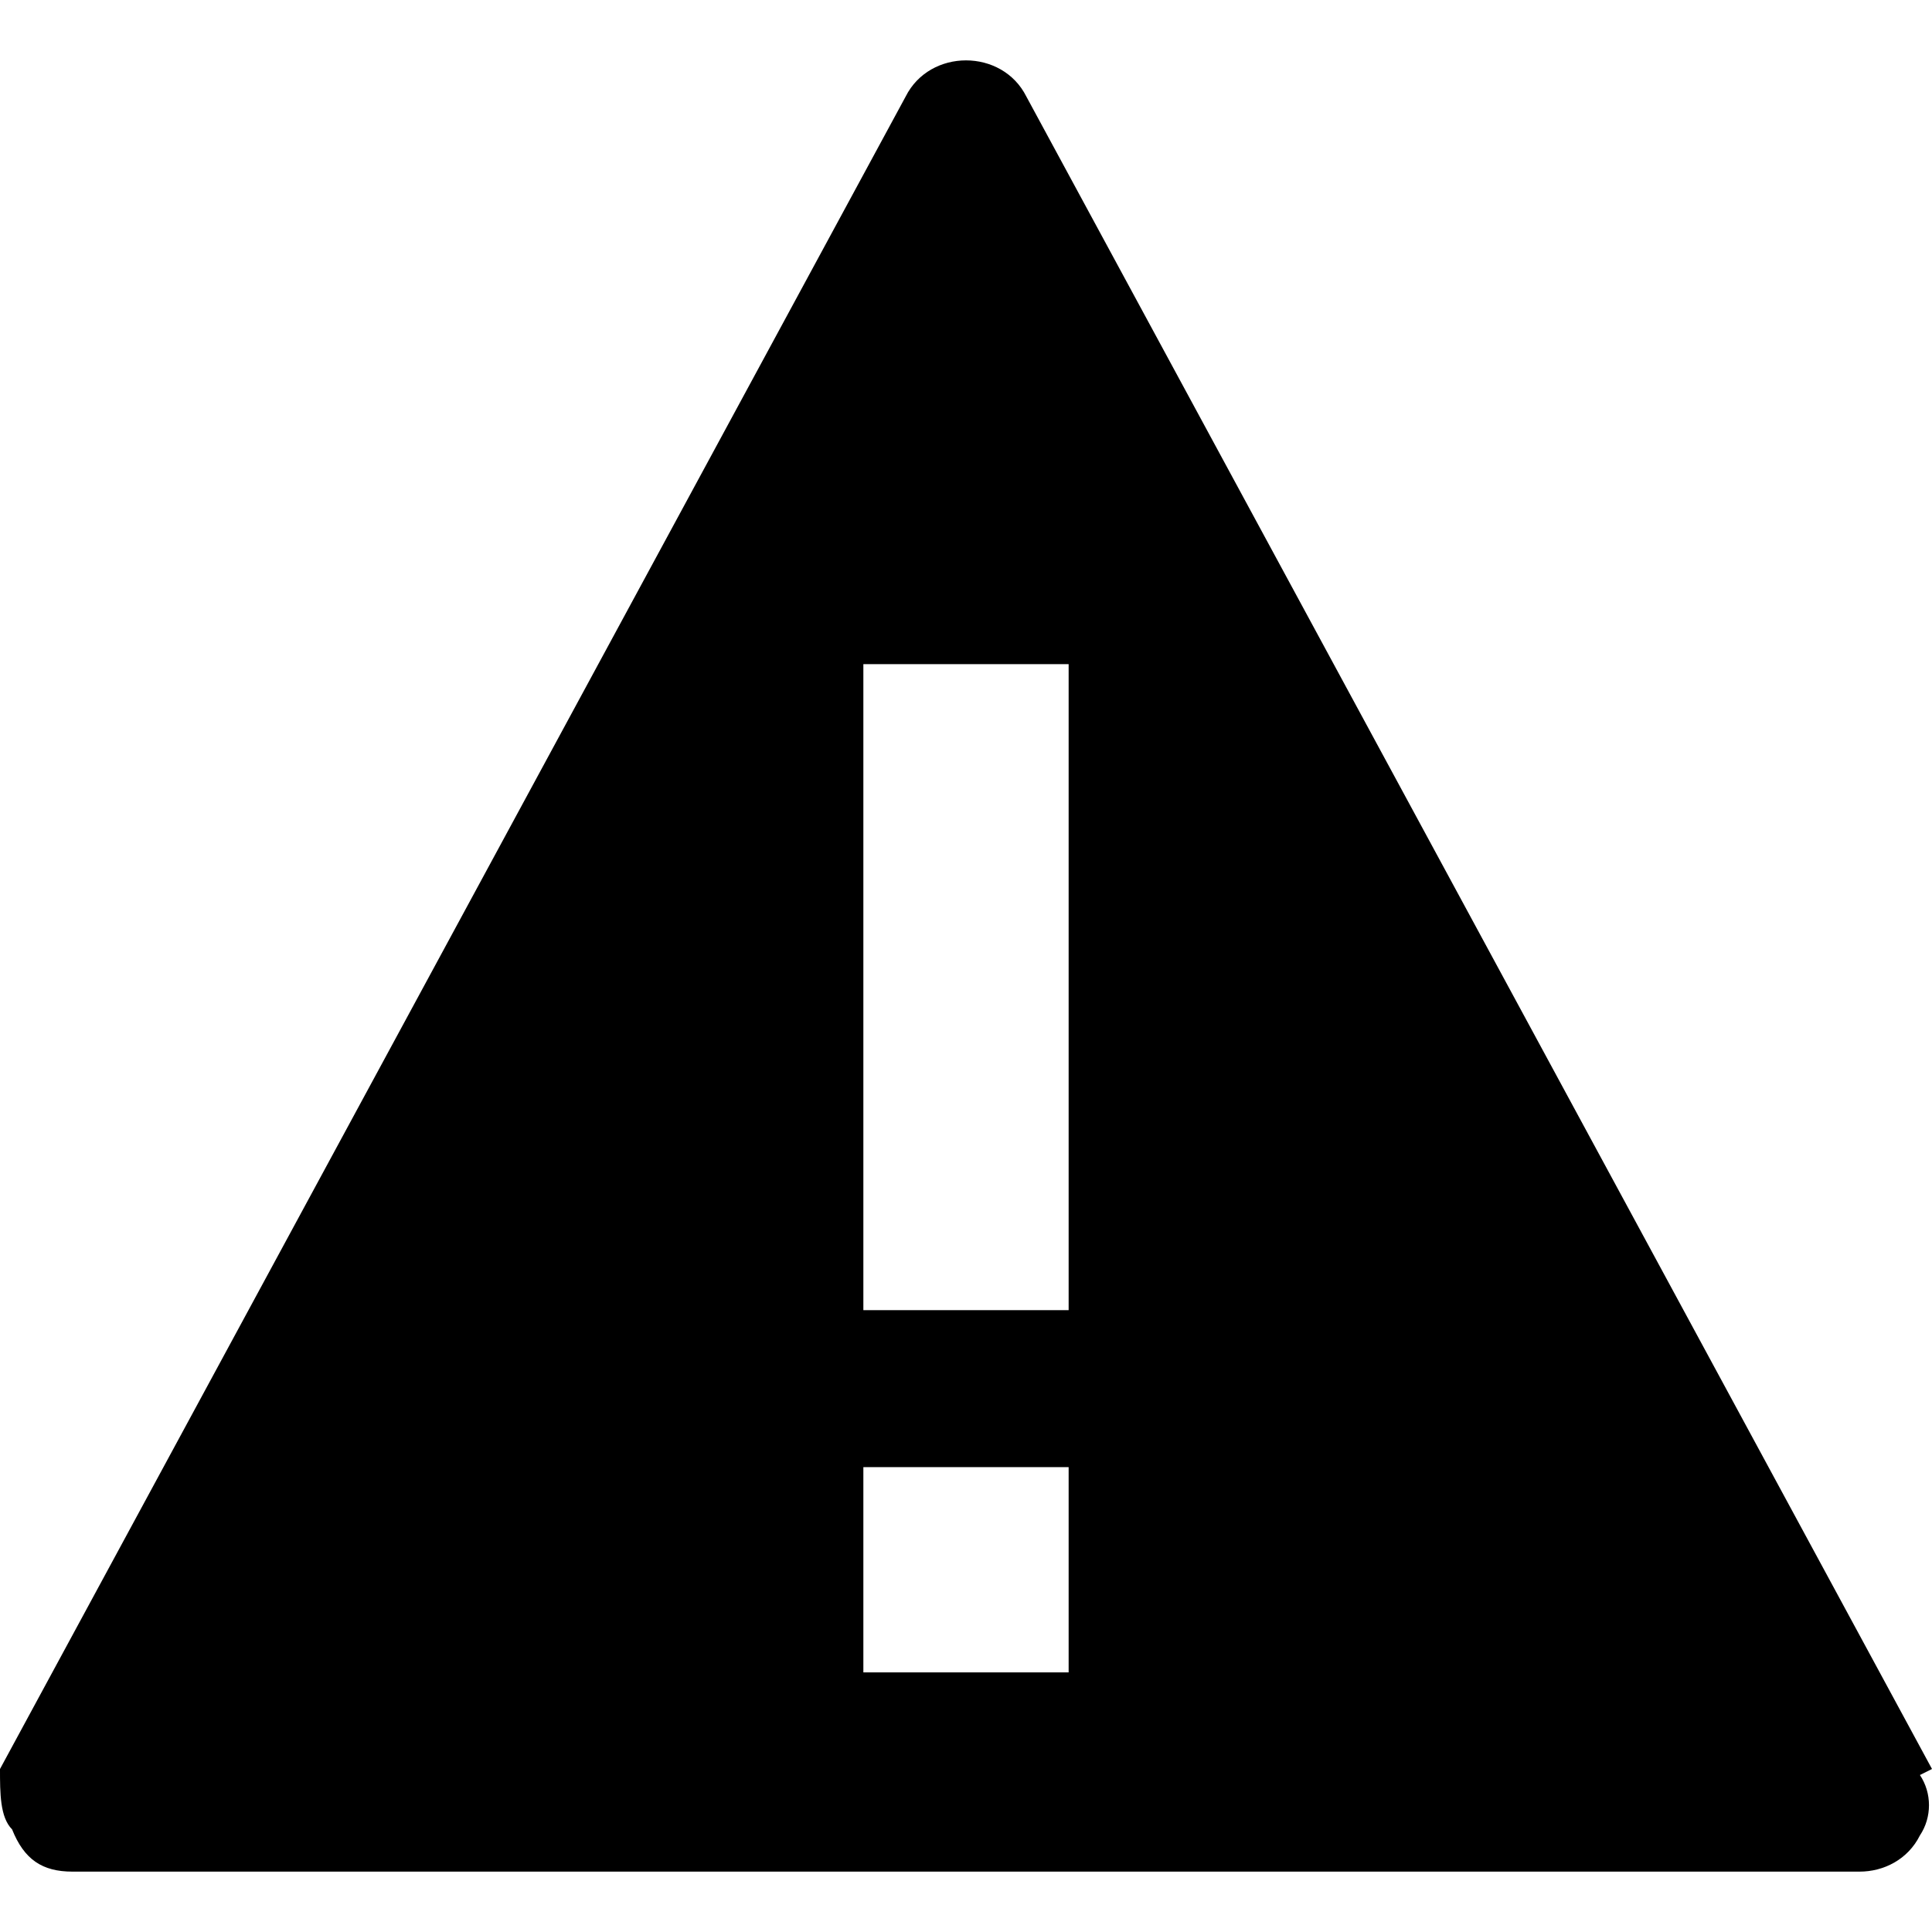 <svg xmlns="http://www.w3.org/2000/svg" viewBox="0 0 32 32"><path d="M32 29.3L17 1.6c-.2-.4-.6-.6-1-.6s-.8.2-1 .6L0 29.3c0 .4 0 .8.2 1 .2.5.5.7 1 .7h29.6c.4 0 .8-.2 1-.6.2-.3.2-.7 0-1m-14-1.7h-3.5v-3.4h3.4v3.4m0-6h-3.4V11h3.4v10.8"/></svg>